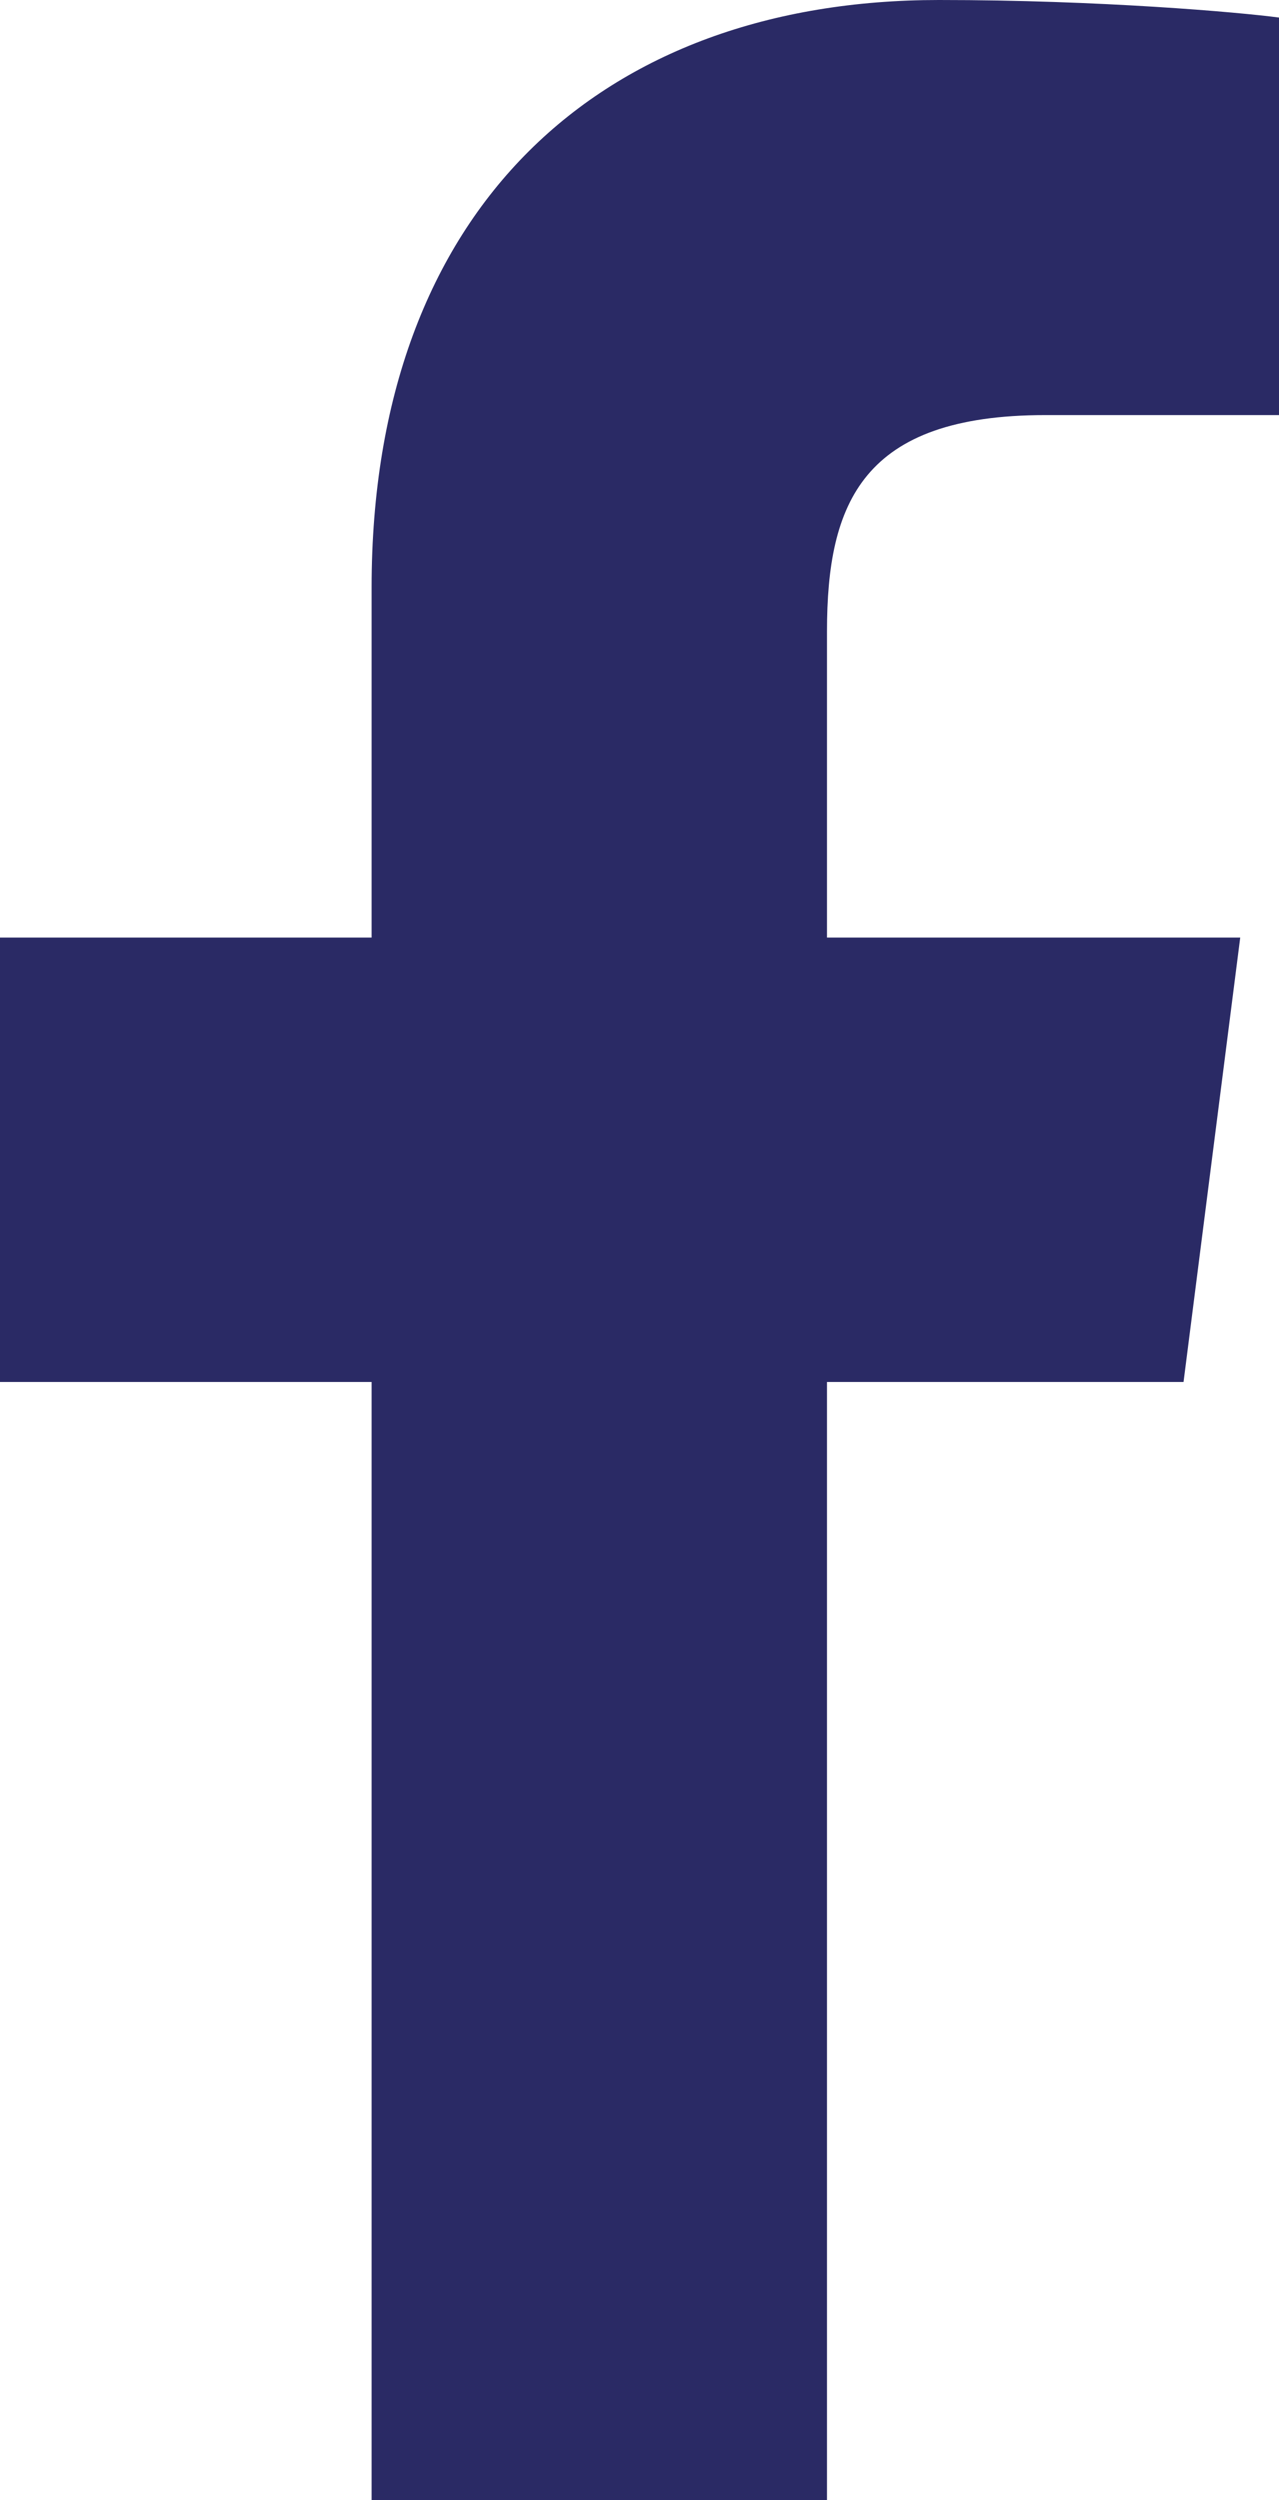<?xml version="1.0" encoding="UTF-8"?>
<svg width="22px" height="43px" viewBox="0 0 22 43" version="1.1" xmlns="http://www.w3.org/2000/svg" xmlns:xlink="http://www.w3.org/1999/xlink">
    <!-- Generator: Sketch 51.3 (57544) - http://www.bohemiancoding.com/sketch -->
    <title>Shape</title>
    <desc>Created with Sketch.</desc>
    <defs></defs>
    <g id="Page-1" stroke="none" stroke-width="1" fill="none" fill-rule="evenodd">
        <g id="facebook" fill="#2A2A65" fill-rule="nonzero">
            <path d="M17.983,7.139 L22,7.139 L22,0.302 C21.308,0.21 18.925,0 16.15,0 C10.358,0 6.392,3.561 6.392,10.103 L6.392,16.125 L0,16.125 L0,23.768 L6.392,23.768 L6.392,43 L14.225,43 L14.225,23.768 L20.358,23.768 L21.333,16.125 L14.225,16.125 L14.225,10.859 C14.225,8.65 14.833,7.139 17.983,7.139 Z" id="Shape"></path>
        </g>
    </g>
</svg>